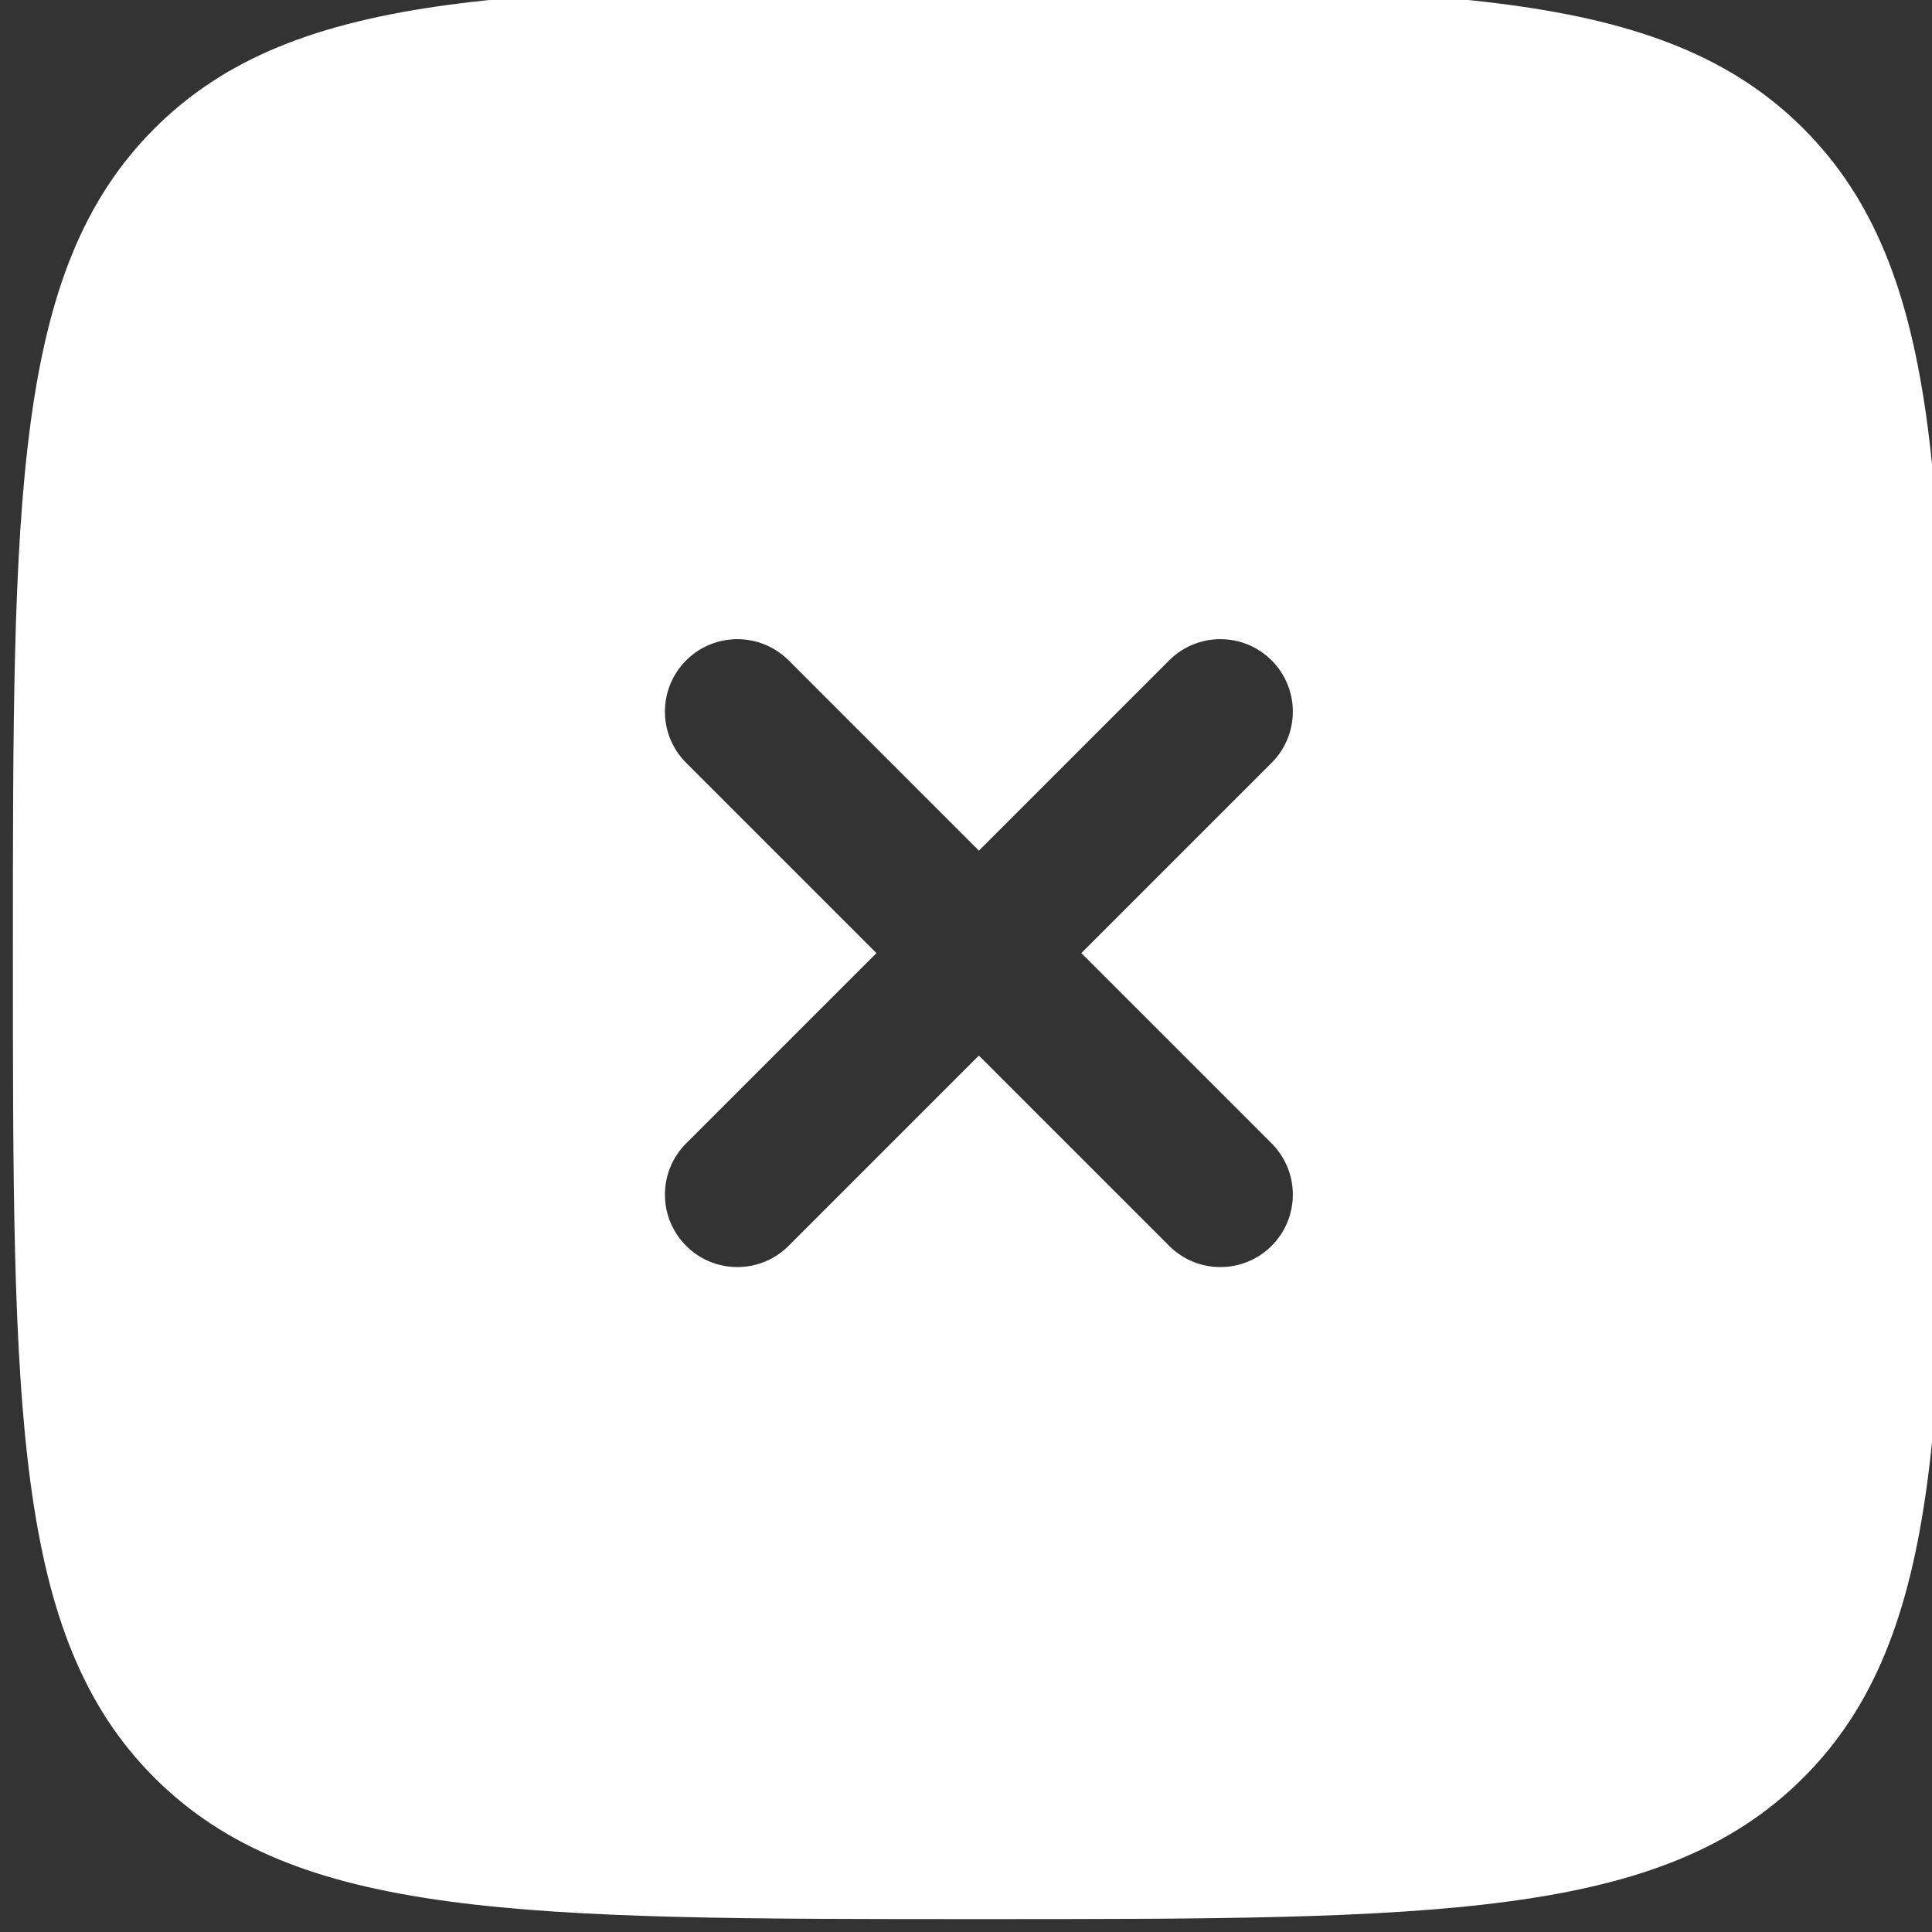 <svg width="58" height="58" viewBox="0 0 58 58" fill="none" xmlns="http://www.w3.org/2000/svg">
<rect x="0" y="0" width="58" height="58" fill="#333333" stroke="none"/>
<g clip-path="url(#clip0_909_4152)">
<path fill-rule="evenodd" clip-rule="evenodd" d="M29.387 57.613C15.716 57.613 8.881 57.613 4.634 53.366C0.387 49.119 0.387 42.284 0.387 28.613C0.387 14.943 0.387 8.107 4.634 3.86C8.881 -0.387 15.716 -0.387 29.387 -0.387C43.057 -0.387 49.893 -0.387 54.14 3.86C58.387 8.107 58.387 14.943 58.387 28.613C58.387 42.284 58.387 49.119 54.14 53.366C49.893 57.613 43.057 57.613 29.387 57.613ZM20.599 19.825C21.448 18.976 22.825 18.976 23.675 19.825L29.387 25.537L35.099 19.825C35.948 18.976 37.325 18.976 38.175 19.825C39.024 20.675 39.024 22.052 38.175 22.901L32.463 28.613L38.175 34.325C39.024 35.175 39.024 36.552 38.175 37.401C37.325 38.251 35.948 38.251 35.099 37.401L29.387 31.689L23.675 37.401C22.825 38.251 21.448 38.251 20.599 37.401C19.749 36.552 19.749 35.175 20.599 34.325L26.311 28.613L20.599 22.901C19.749 22.052 19.749 20.675 20.599 19.825Z" fill="white"/>
</g>
<defs>
<clipPath id="clip0_909_4152">
<rect width="58" height="58" fill="white"/>
</clipPath>
</defs>
</svg>
